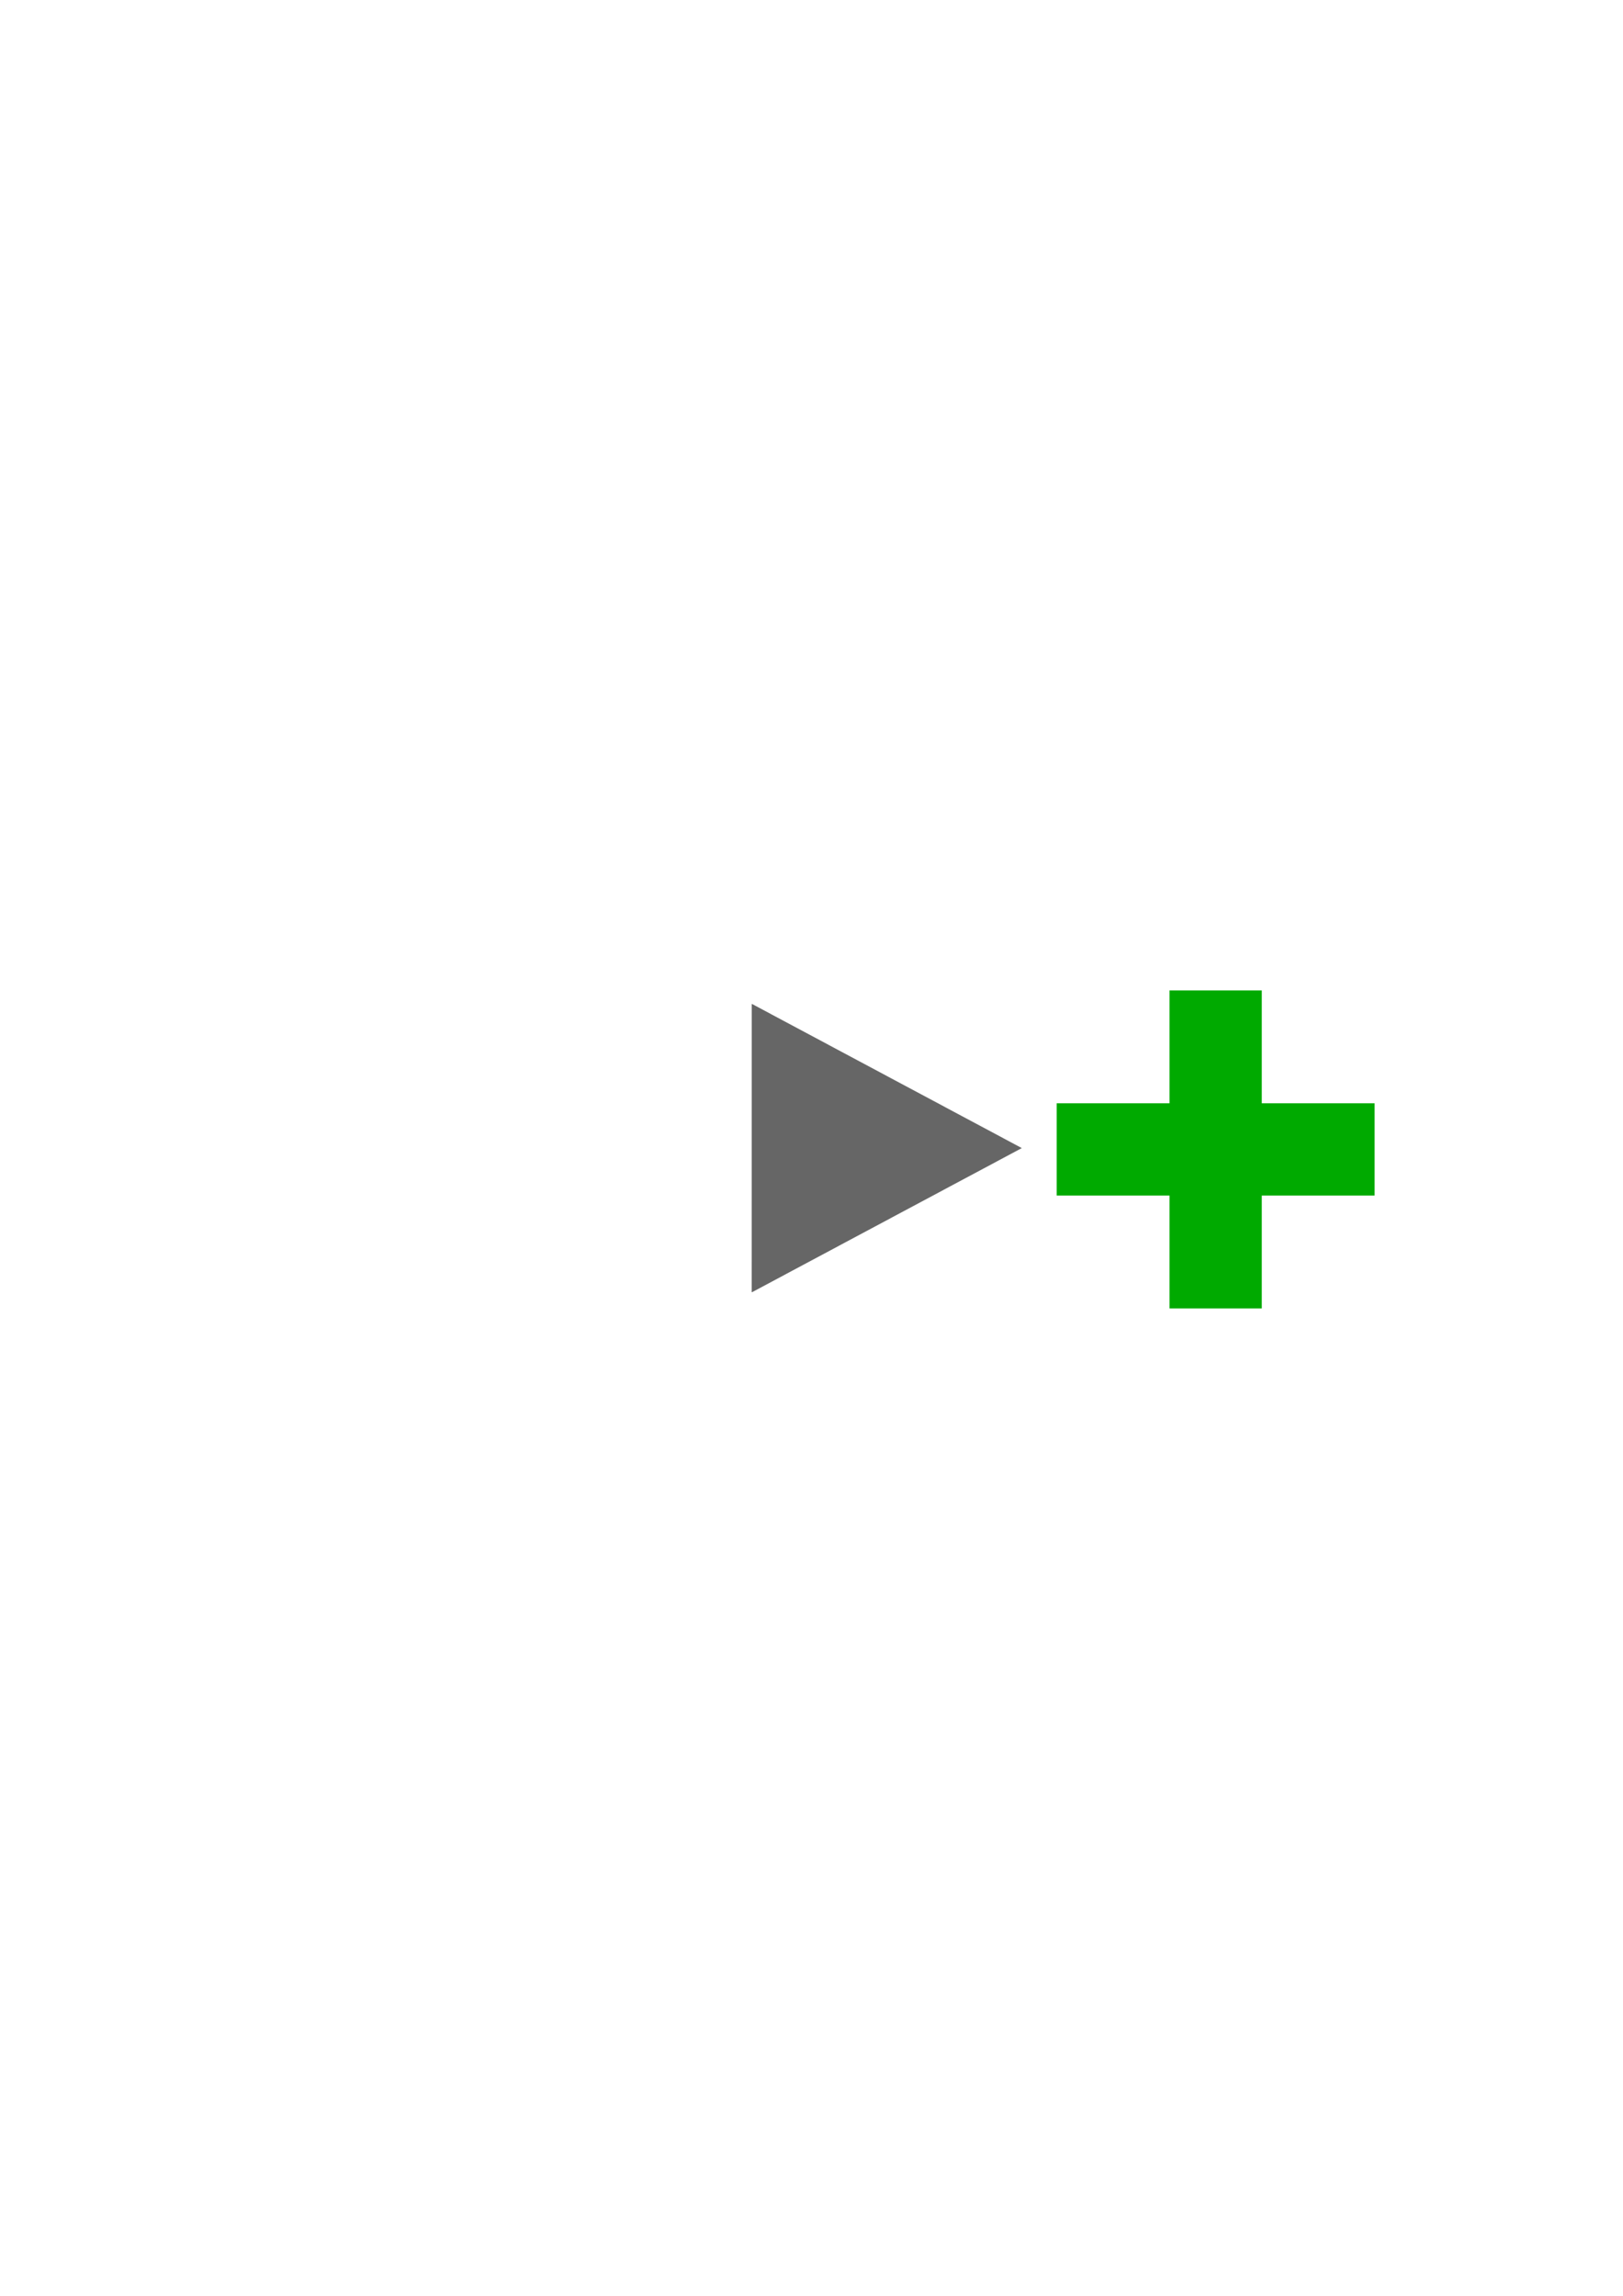 <?xml version="1.0" encoding="UTF-8" standalone="no"?>
<!-- Created with Inkscape (http://www.inkscape.org/) -->

<svg
   xmlns:dc="http://purl.org/dc/elements/1.1/"
   xmlns:cc="http://creativecommons.org/ns#"
   xmlns:rdf="http://www.w3.org/1999/02/22-rdf-syntax-ns#"
   xmlns:svg="http://www.w3.org/2000/svg"
   xmlns="http://www.w3.org/2000/svg"
   xmlns:sodipodi="http://sodipodi.sourceforge.net/DTD/sodipodi-0.dtd"
   xmlns:inkscape="http://www.inkscape.org/namespaces/inkscape"
   width="744.094"
   height="1052.362"
   id="svg2"
   version="1.1"
   inkscape:version="0.48.2 r9819"
   sodipodi:docname="New document 1">
  <defs
     id="defs4" />
  <sodipodi:namedview
     id="base"
     pagecolor="#ffffff"
     bordercolor="#666666"
     borderopacity="1.0"
     inkscape:pageopacity="0.0"
     inkscape:pageshadow="2"
     inkscape:zoom="1.9620163"
     inkscape:cx="386.79126"
     inkscape:cy="526.27218"
     inkscape:document-units="px"
     inkscape:current-layer="layer1"
     showgrid="false"
     inkscape:window-width="1680"
     inkscape:window-height="948"
     inkscape:window-x="0"
     inkscape:window-y="0"
     inkscape:window-maximized="0">
    <inkscape:grid
       type="xygrid"
       id="grid2994" />
  </sodipodi:namedview>
  <g
     inkscape:label="Layer 1"
     inkscape:groupmode="layer"
     id="layer1">
    <path
       style="fill:#666666"
       d="m 344.761,460.193 123.706,66.069 -123.728,66.089 -0.11,-0.098 0.022,-131.962 z"
       id="rect2987"
       inkscape:connector-curvature="0"
       sodipodi:nodetypes="cccccc"
       inkscape:export-filename="/Users/sruml/Development/piJukebox/piJukebox/public/img/play_button.png"
       inkscape:export-xdpi="8.4288387"
       inkscape:export-ydpi="8.4288387" />
    <g
       id="g3000"
       inkscape:export-filename="/Users/sruml/Development/piJukebox/piJukebox/public/img/add_button.png"
       inkscape:export-xdpi="7.4099998"
       inkscape:export-ydpi="7.4099998"
       transform="translate(-53.007,76.452)">
      <rect
         y="377.546"
         x="589.19"
         height="145.768"
         width="42.303"
         id="rect2996"
         style="fill:#00aa00" />
      <rect
         transform="matrix(0,-1,1,0,0,0)"
         style="fill:#00aa00"
         id="rect2998"
         width="42.303"
         height="145.768"
         x="-471.582"
         y="537.457" />
    </g>
  </g>
</svg>
